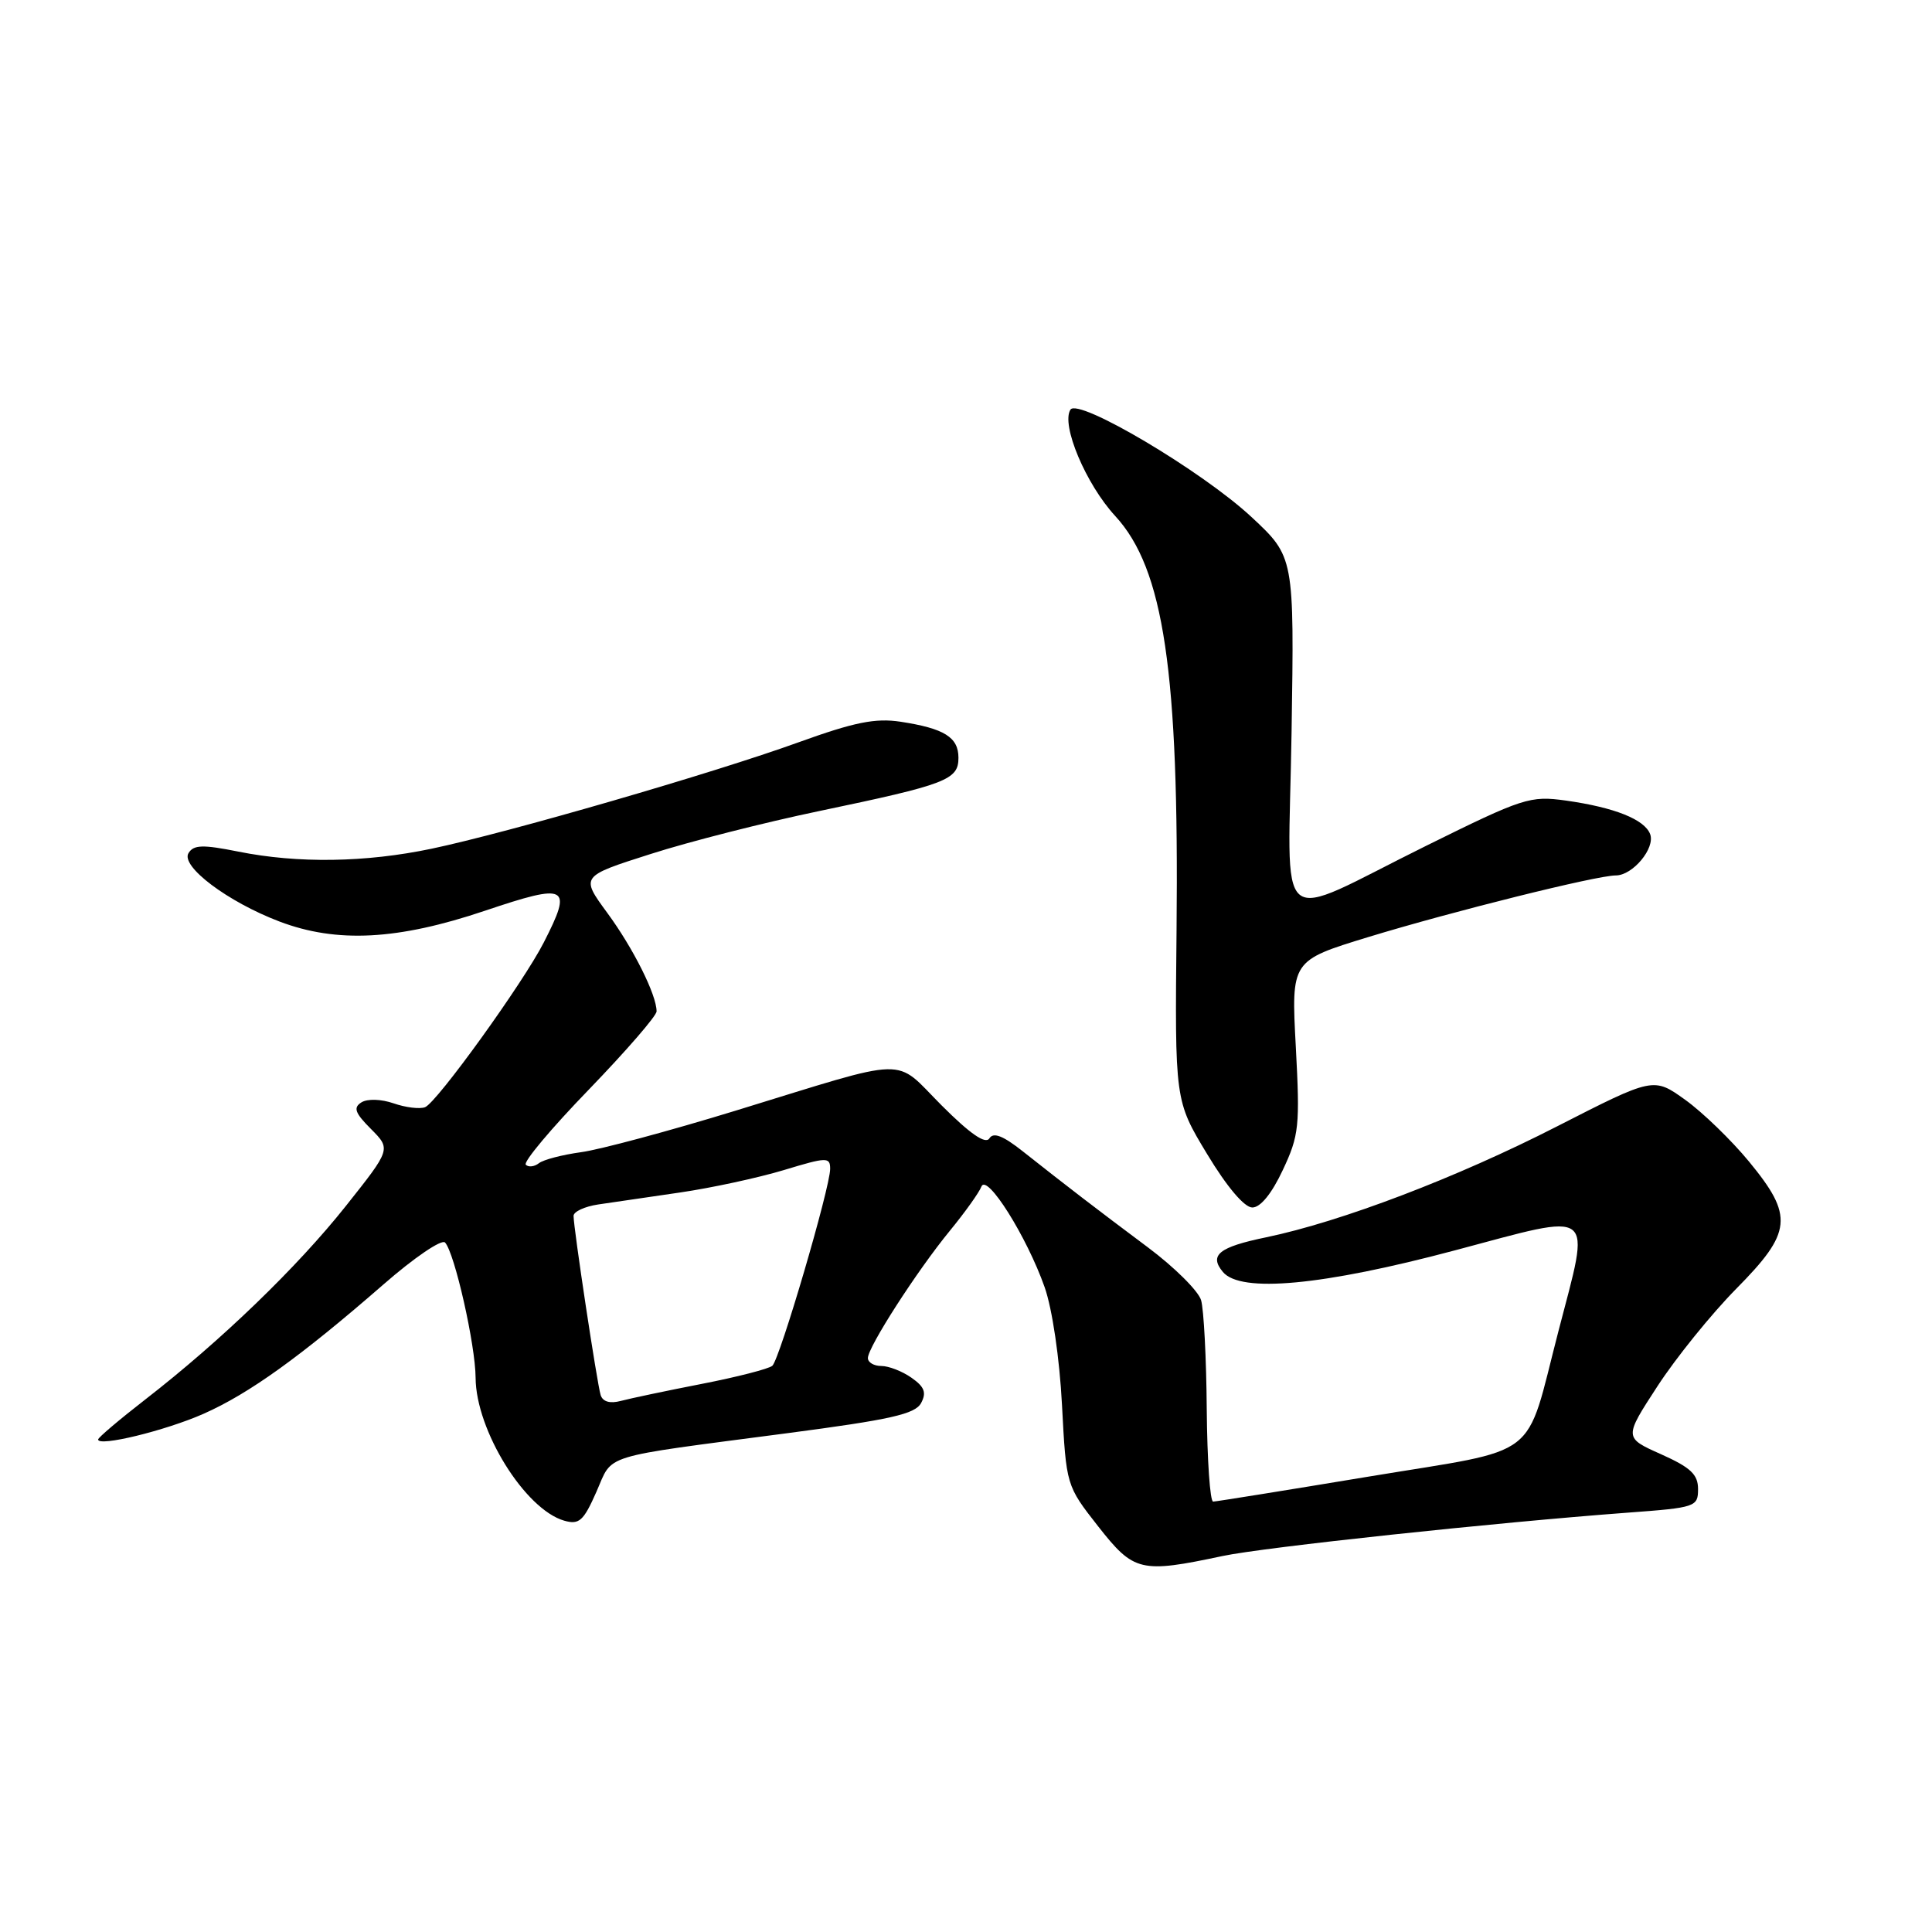 <?xml version="1.0" encoding="UTF-8" standalone="no"?>
<!DOCTYPE svg PUBLIC "-//W3C//DTD SVG 1.1//EN" "http://www.w3.org/Graphics/SVG/1.1/DTD/svg11.dtd" >
<svg xmlns="http://www.w3.org/2000/svg" xmlns:xlink="http://www.w3.org/1999/xlink" version="1.1" viewBox="0 0 256 256">
 <g >
 <path fill="currentColor"
d=" M 162.00 206.18 C 167.46 205.02 198.04 201.75 215.75 200.43 C 224.69 199.77 225.00 199.66 225.00 197.31 C 225.00 195.37 224.02 194.45 220.09 192.69 C 215.18 190.50 215.18 190.50 219.63 183.67 C 222.07 179.92 226.75 174.13 230.03 170.80 C 237.49 163.26 237.70 161.14 231.75 153.91 C 229.41 151.07 225.61 147.39 223.30 145.73 C 219.10 142.72 219.10 142.72 206.30 149.26 C 193.05 156.04 177.72 161.88 167.77 163.95 C 161.51 165.24 160.18 166.31 162.04 168.54 C 164.38 171.36 175.25 170.35 192.78 165.68 C 211.71 160.64 210.78 159.91 206.50 176.39 C 201.99 193.75 204.49 191.83 181.46 195.64 C 170.48 197.46 161.16 198.96 160.75 198.97 C 160.34 198.99 159.96 193.49 159.90 186.75 C 159.85 180.01 159.51 173.50 159.15 172.28 C 158.79 171.06 155.62 167.91 152.10 165.28 C 145.22 160.14 141.37 157.18 135.54 152.57 C 132.90 150.48 131.63 149.99 131.10 150.84 C 130.59 151.66 128.55 150.25 124.78 146.48 C 118.31 140.00 121.03 139.94 97.50 147.16 C 88.70 149.86 79.47 152.34 77.00 152.67 C 74.53 153.01 72.01 153.66 71.41 154.13 C 70.81 154.60 70.02 154.69 69.67 154.33 C 69.31 153.97 73.06 149.50 78.01 144.39 C 82.95 139.27 87.00 134.61 87.00 134.01 C 87.00 131.82 83.91 125.64 80.46 120.95 C 76.92 116.12 76.92 116.12 86.21 113.16 C 91.32 111.52 101.35 108.97 108.50 107.48 C 125.43 103.94 127.00 103.34 127.00 100.41 C 127.00 97.69 125.13 96.52 119.31 95.63 C 115.98 95.13 113.20 95.69 105.81 98.36 C 94.57 102.43 67.29 110.34 57.18 112.46 C 48.47 114.29 39.46 114.43 31.57 112.84 C 26.87 111.90 25.66 111.93 24.98 113.04 C 23.90 114.78 30.17 119.50 37.04 122.11 C 44.64 124.99 52.70 124.57 64.25 120.68 C 75.24 116.98 75.91 117.34 72.06 124.87 C 69.34 130.21 57.88 146.11 56.32 146.71 C 55.61 146.98 53.73 146.75 52.16 146.20 C 50.50 145.63 48.70 145.57 47.89 146.07 C 46.78 146.77 47.03 147.47 49.16 149.60 C 51.81 152.27 51.81 152.27 45.82 159.81 C 39.37 167.93 29.28 177.66 19.25 185.44 C 15.81 188.11 13.00 190.49 13.00 190.74 C 13.00 191.74 21.89 189.58 26.96 187.34 C 33.02 184.66 39.83 179.76 50.84 170.17 C 54.87 166.65 58.53 164.16 58.97 164.64 C 60.24 166.00 63.00 178.22 63.02 182.56 C 63.06 189.53 69.57 200.01 74.77 201.50 C 76.74 202.06 77.32 201.54 79.02 197.69 C 81.29 192.56 79.19 193.21 104.29 189.91 C 117.99 188.11 121.26 187.38 122.05 185.91 C 122.79 184.53 122.50 183.76 120.78 182.56 C 119.56 181.70 117.76 181.00 116.78 181.00 C 115.80 181.00 115.00 180.53 115.00 179.95 C 115.00 178.50 121.49 168.41 125.87 163.07 C 127.87 160.63 129.75 158.00 130.04 157.23 C 130.75 155.41 136.06 163.86 138.42 170.56 C 139.43 173.42 140.40 180.00 140.72 186.17 C 141.28 196.85 141.28 196.85 145.52 202.26 C 150.25 208.28 151.12 208.49 162.00 206.18 Z  M 169.98 155.03 C 172.14 150.44 172.26 149.22 171.70 138.68 C 171.09 127.29 171.09 127.29 181.29 124.17 C 192.47 120.76 211.57 116.00 214.10 116.00 C 216.35 116.00 219.36 112.38 218.65 110.52 C 217.90 108.57 213.93 106.99 207.50 106.08 C 202.74 105.42 201.86 105.70 189.00 112.06 C 168.42 122.23 170.72 124.18 171.14 97.00 C 171.50 73.79 171.50 73.79 165.81 68.49 C 159.30 62.43 142.86 52.68 141.84 54.28 C 140.57 56.28 143.88 64.15 147.77 68.37 C 154.22 75.37 156.24 88.99 155.90 123.17 C 155.67 145.84 155.67 145.84 159.95 152.92 C 162.58 157.28 164.89 160.00 165.94 160.00 C 167.02 160.00 168.52 158.15 169.98 155.03 Z  M 79.59 184.86 C 79.12 183.36 76.00 162.74 76.00 161.11 C 76.00 160.55 77.46 159.87 79.25 159.60 C 81.04 159.33 85.93 158.62 90.12 158.01 C 94.30 157.40 100.49 156.06 103.87 155.04 C 109.57 153.31 110.00 153.30 110.00 154.88 C 110.00 157.36 103.33 180.08 102.34 180.97 C 101.88 181.38 97.67 182.46 93.00 183.37 C 88.33 184.28 83.49 185.30 82.26 185.63 C 80.83 186.01 79.87 185.74 79.59 184.86 Z "/>
</g>
</svg>